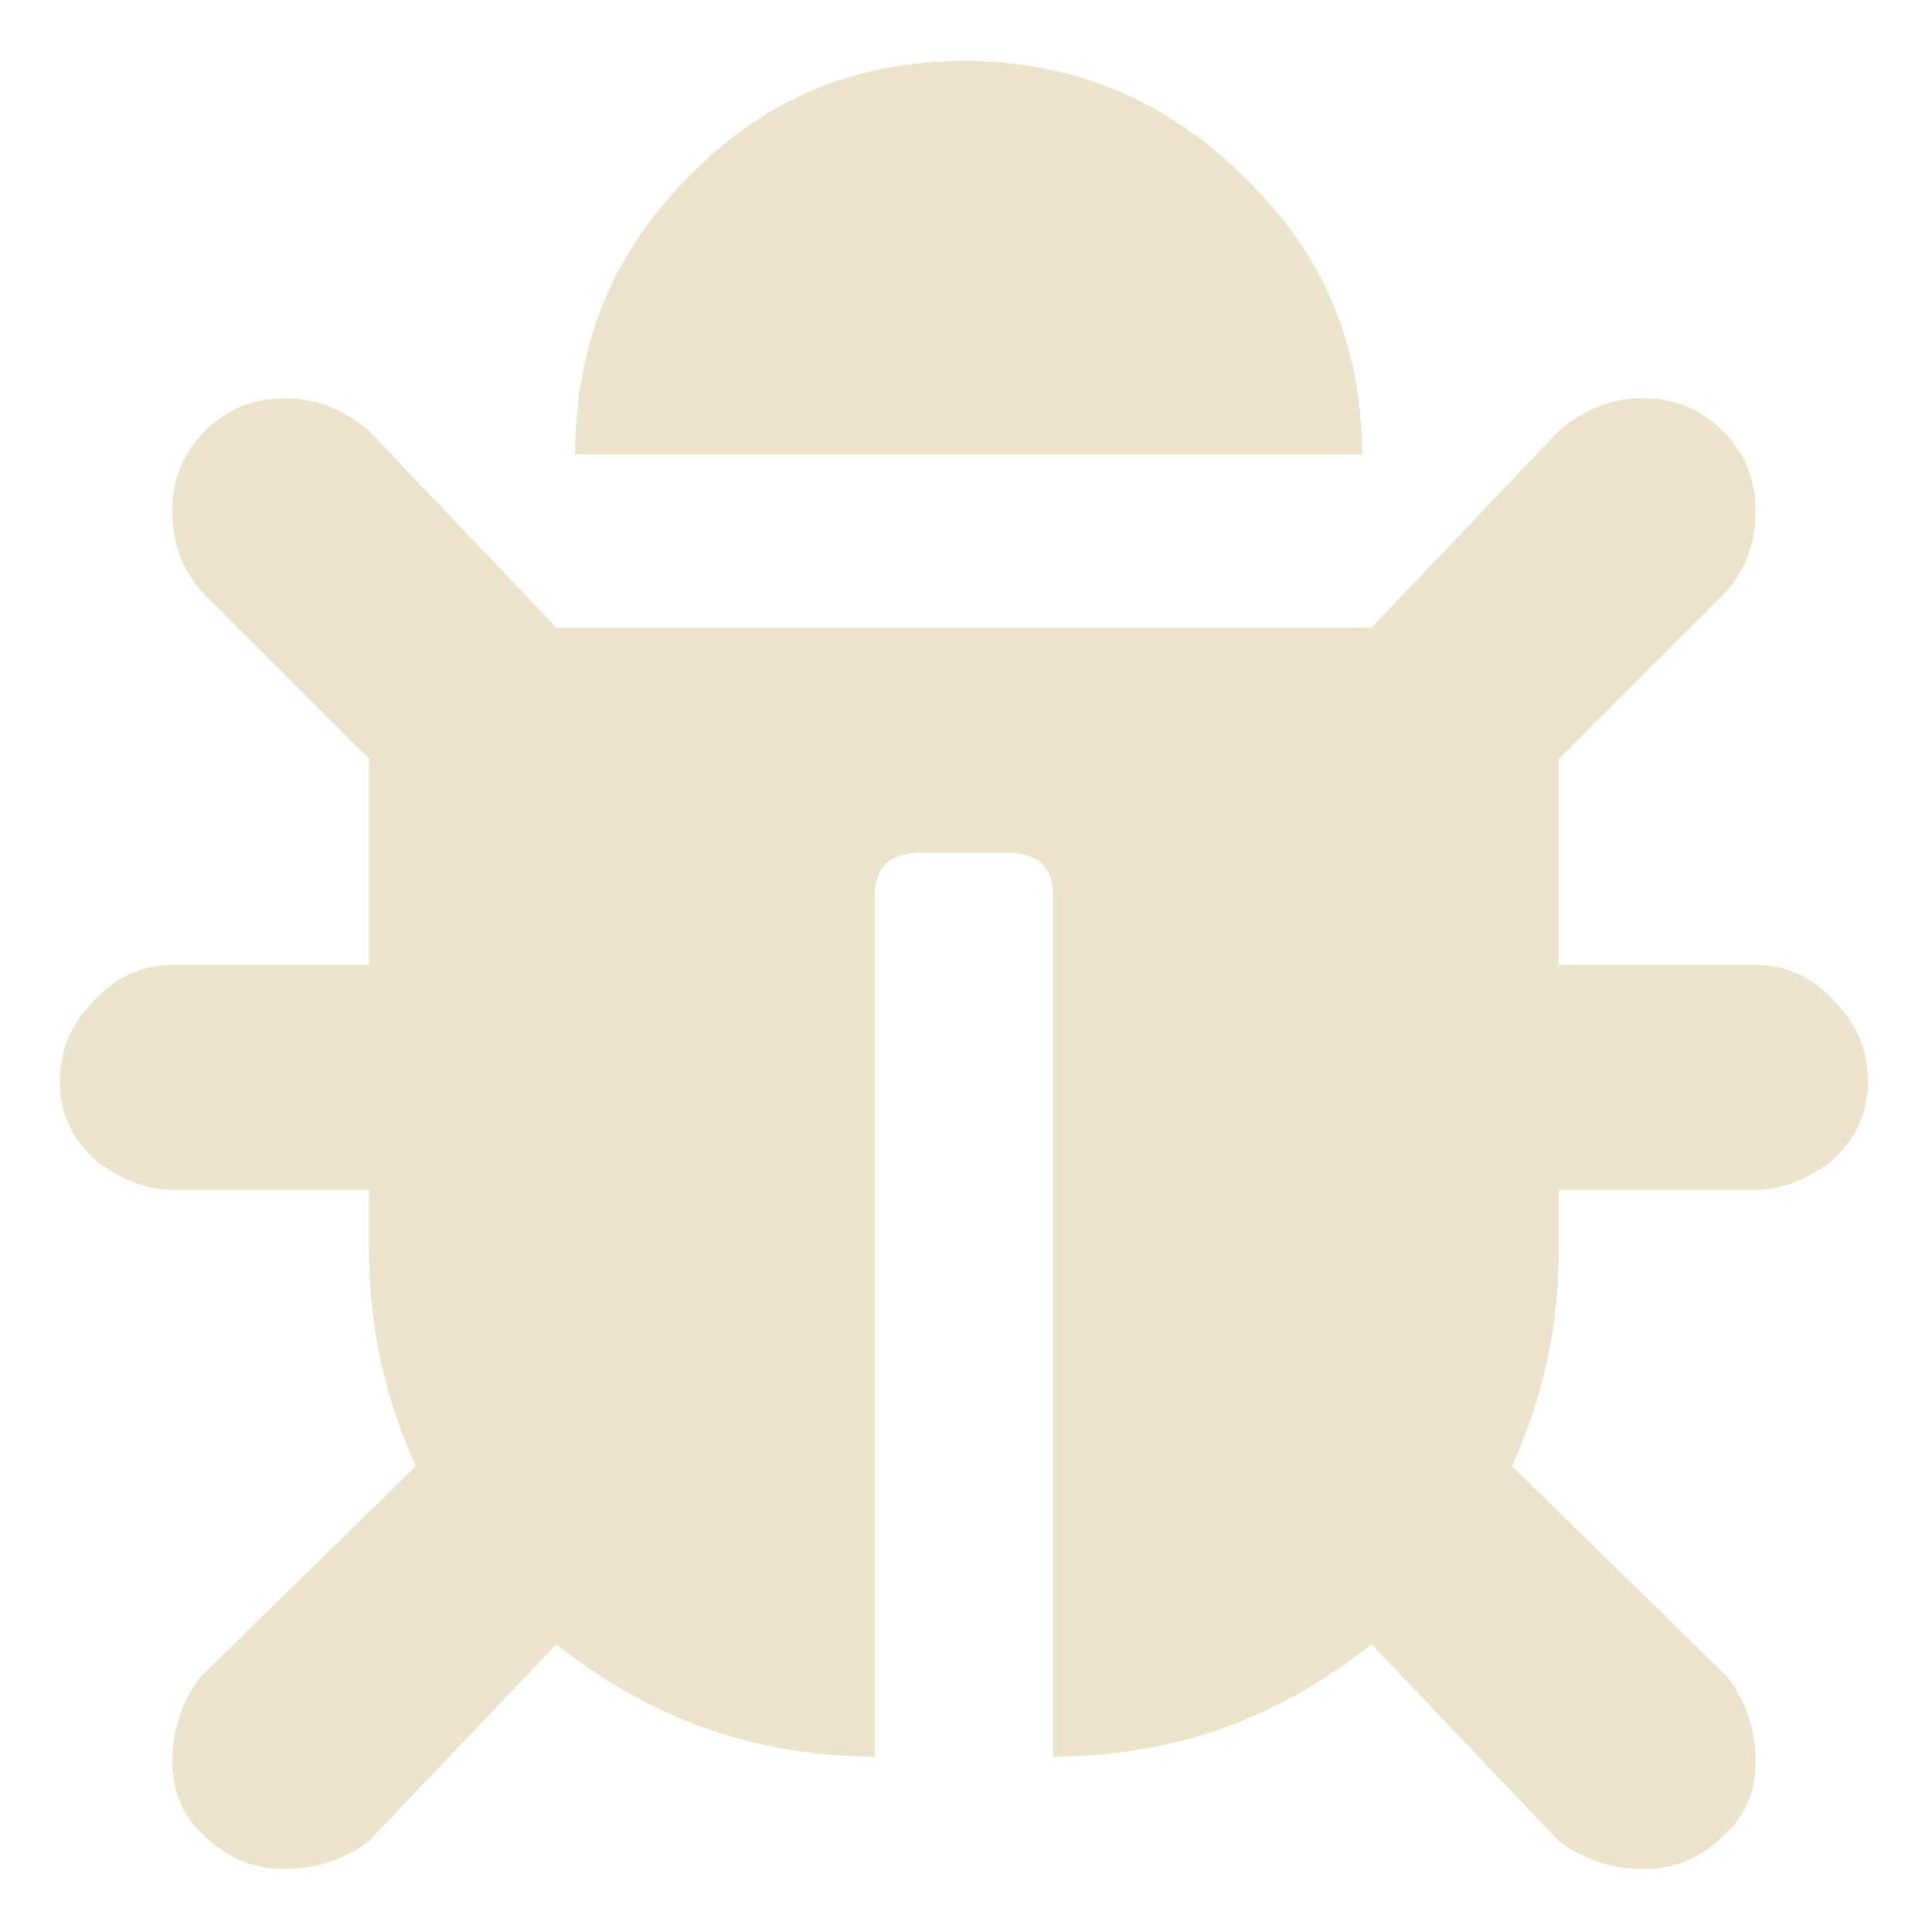 <svg width="29" height="29" viewBox="0 0 29 29" fill="none" xmlns="http://www.w3.org/2000/svg">
<path d="M28.039 16.242C28.039 16.711 27.852 17.109 27.477 17.438C27.102 17.719 26.727 17.859 26.352 17.859H23.398V18.773C23.398 19.898 23.164 20.977 22.695 22.008L25.93 25.172C26.211 25.547 26.352 25.969 26.352 26.438C26.352 26.906 26.188 27.281 25.859 27.562C25.531 27.891 25.133 28.055 24.664 28.055C24.195 28.055 23.773 27.914 23.398 27.633L20.586 24.68C19.18 25.805 17.586 26.367 15.805 26.367V13.43C15.805 13.008 15.57 12.797 15.102 12.797H13.836C13.367 12.797 13.133 13.008 13.133 13.43V26.367C11.352 26.367 9.758 25.805 8.352 24.68L5.539 27.633C5.164 27.914 4.742 28.055 4.273 28.055C3.805 28.055 3.406 27.891 3.078 27.562C2.75 27.281 2.586 26.906 2.586 26.438C2.586 25.969 2.727 25.547 3.008 25.172L6.242 22.008C5.773 20.977 5.539 19.898 5.539 18.773V17.859H2.586C2.211 17.859 1.836 17.719 1.461 17.438C1.086 17.109 0.898 16.711 0.898 16.242C0.898 15.773 1.062 15.375 1.391 15.047C1.719 14.672 2.117 14.484 2.586 14.484H5.539V11.391L3.008 8.859C2.727 8.531 2.586 8.133 2.586 7.664C2.586 7.195 2.75 6.797 3.078 6.469C3.406 6.141 3.805 5.977 4.273 5.977C4.742 5.977 5.164 6.141 5.539 6.469L8.352 9.422H20.586L23.398 6.469C23.773 6.141 24.195 5.977 24.664 5.977C25.133 5.977 25.531 6.141 25.859 6.469C26.188 6.797 26.352 7.195 26.352 7.664C26.352 8.133 26.211 8.531 25.93 8.859L23.398 11.391V14.484H26.352C26.82 14.484 27.219 14.672 27.547 15.047C27.875 15.375 28.039 15.773 28.039 16.242ZM10.32 2.672C11.445 1.5 12.828 0.914 14.469 0.914C16.109 0.914 17.516 1.5 18.688 2.672C19.859 3.797 20.445 5.18 20.445 6.82H8.633C8.633 5.18 9.195 3.797 10.32 2.672Z" fill="#EBE3CB"/>
</svg>
